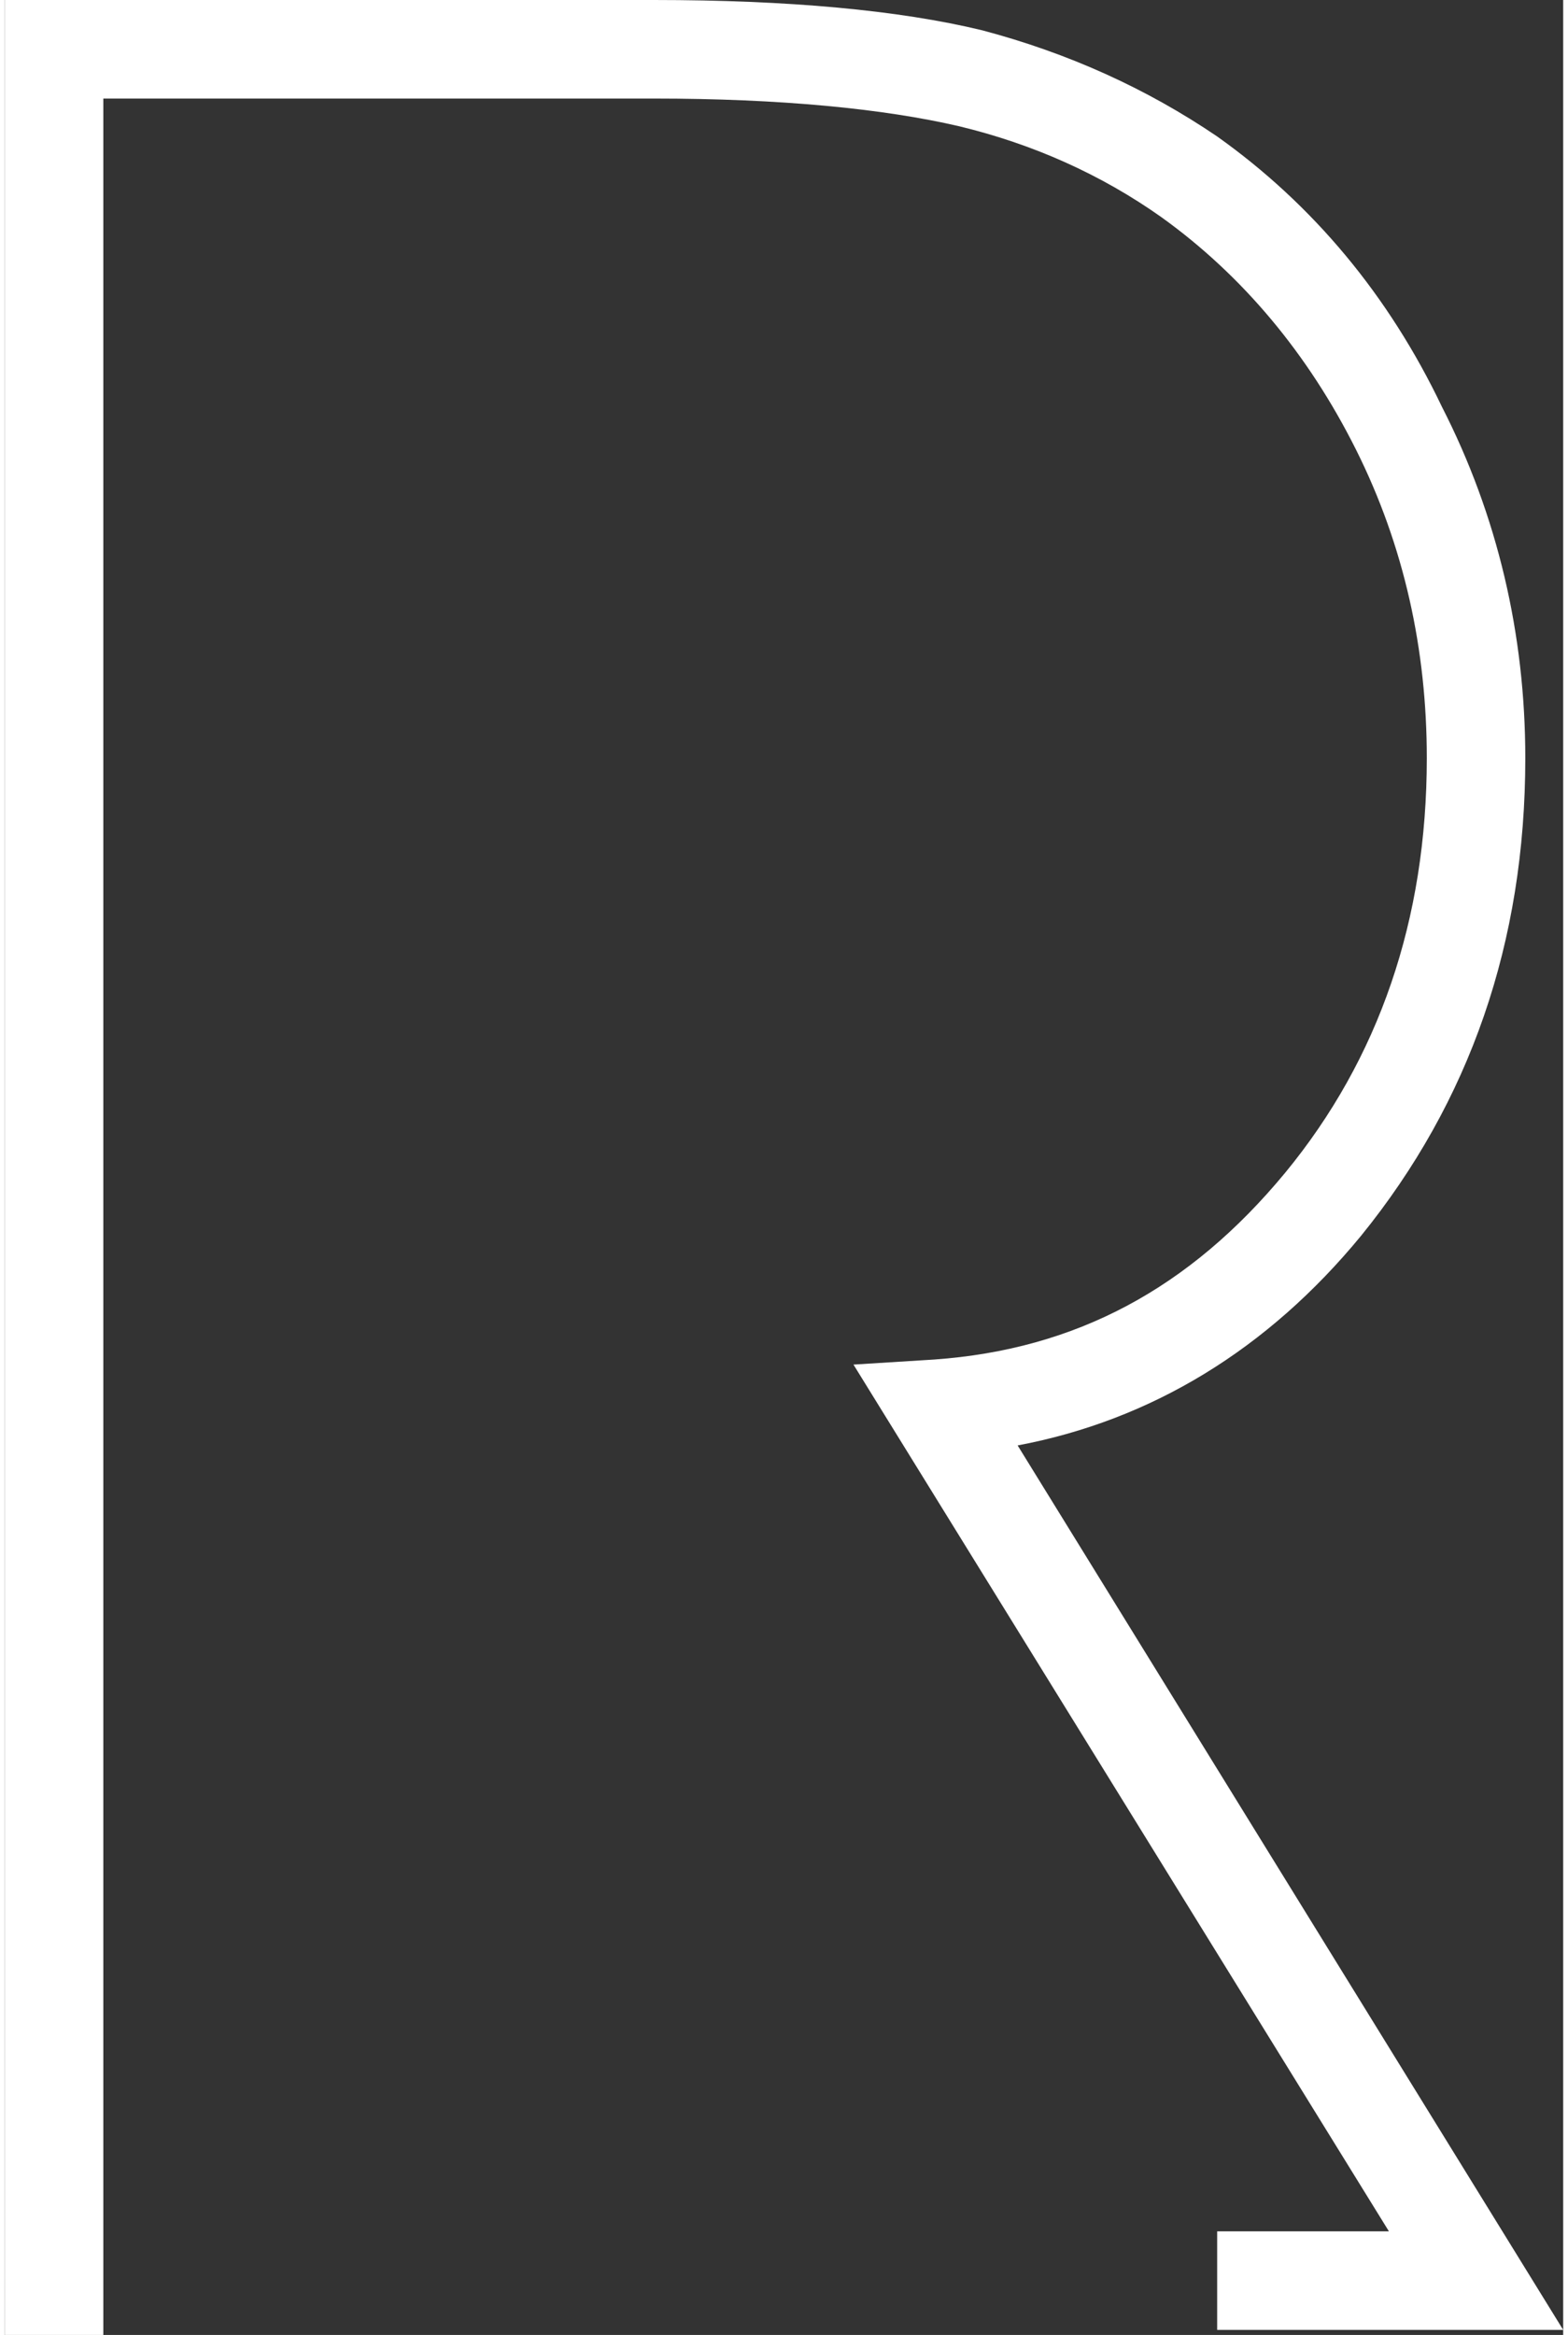 <?xml version="1.0" encoding="UTF-8"?>
<!DOCTYPE svg PUBLIC "-//W3C//DTD SVG 1.1//EN" "http://www.w3.org/Graphics/SVG/1.1/DTD/svg11.dtd">
<!-- Creator: CorelDRAW 2017 -->
<svg xmlns="http://www.w3.org/2000/svg" xml:space="preserve" width="43px" height="64px" version="1.1" style="shape-rendering:geometricPrecision; text-rendering:geometricPrecision; image-rendering:optimizeQuality; fill-rule:evenodd; clip-rule:evenodd"
viewBox="0 0 6.17 9.24"
 xmlns:xlink="http://www.w3.org/1999/xlink">
 <rect x="0" y="0" width="6.17" height="9.24" fill="#333333" stroke="none"/>
 <defs>
  <style type="text/css">
   <![CDATA[
    .fil0 {fill:white;fill-rule:nonzero}
   ]]>
  </style>
 </defs>
 <g id="Слой_x0020_1">
  <path class="fil0" d="M0.39 9.24l-0.39 0 0 -9.24 2.57 0c0.53,0 0.97,0.04 1.3,0.12 0.34,0.09 0.65,0.23 0.93,0.42 0.38,0.27 0.68,0.63 0.89,1.07 0.22,0.43 0.33,0.9 0.33,1.39 0,0.73 -0.22,1.36 -0.65,1.89 -0.37,0.45 -0.83,0.73 -1.36,0.83l2.16 3.5 -1.37 0 0 -0.39 0.68 0 -2.12 -3.43 0.32 -0.02c0.56,-0.04 1.01,-0.28 1.39,-0.74 0.37,-0.45 0.56,-1 0.56,-1.64 0,-0.43 -0.09,-0.84 -0.28,-1.22 -0.19,-0.38 -0.45,-0.69 -0.77,-0.92 -0.24,-0.17 -0.51,-0.29 -0.8,-0.36 -0.3,-0.07 -0.71,-0.11 -1.21,-0.11l-2.18 0 0 8.85z"/>
 </g>
</svg>
